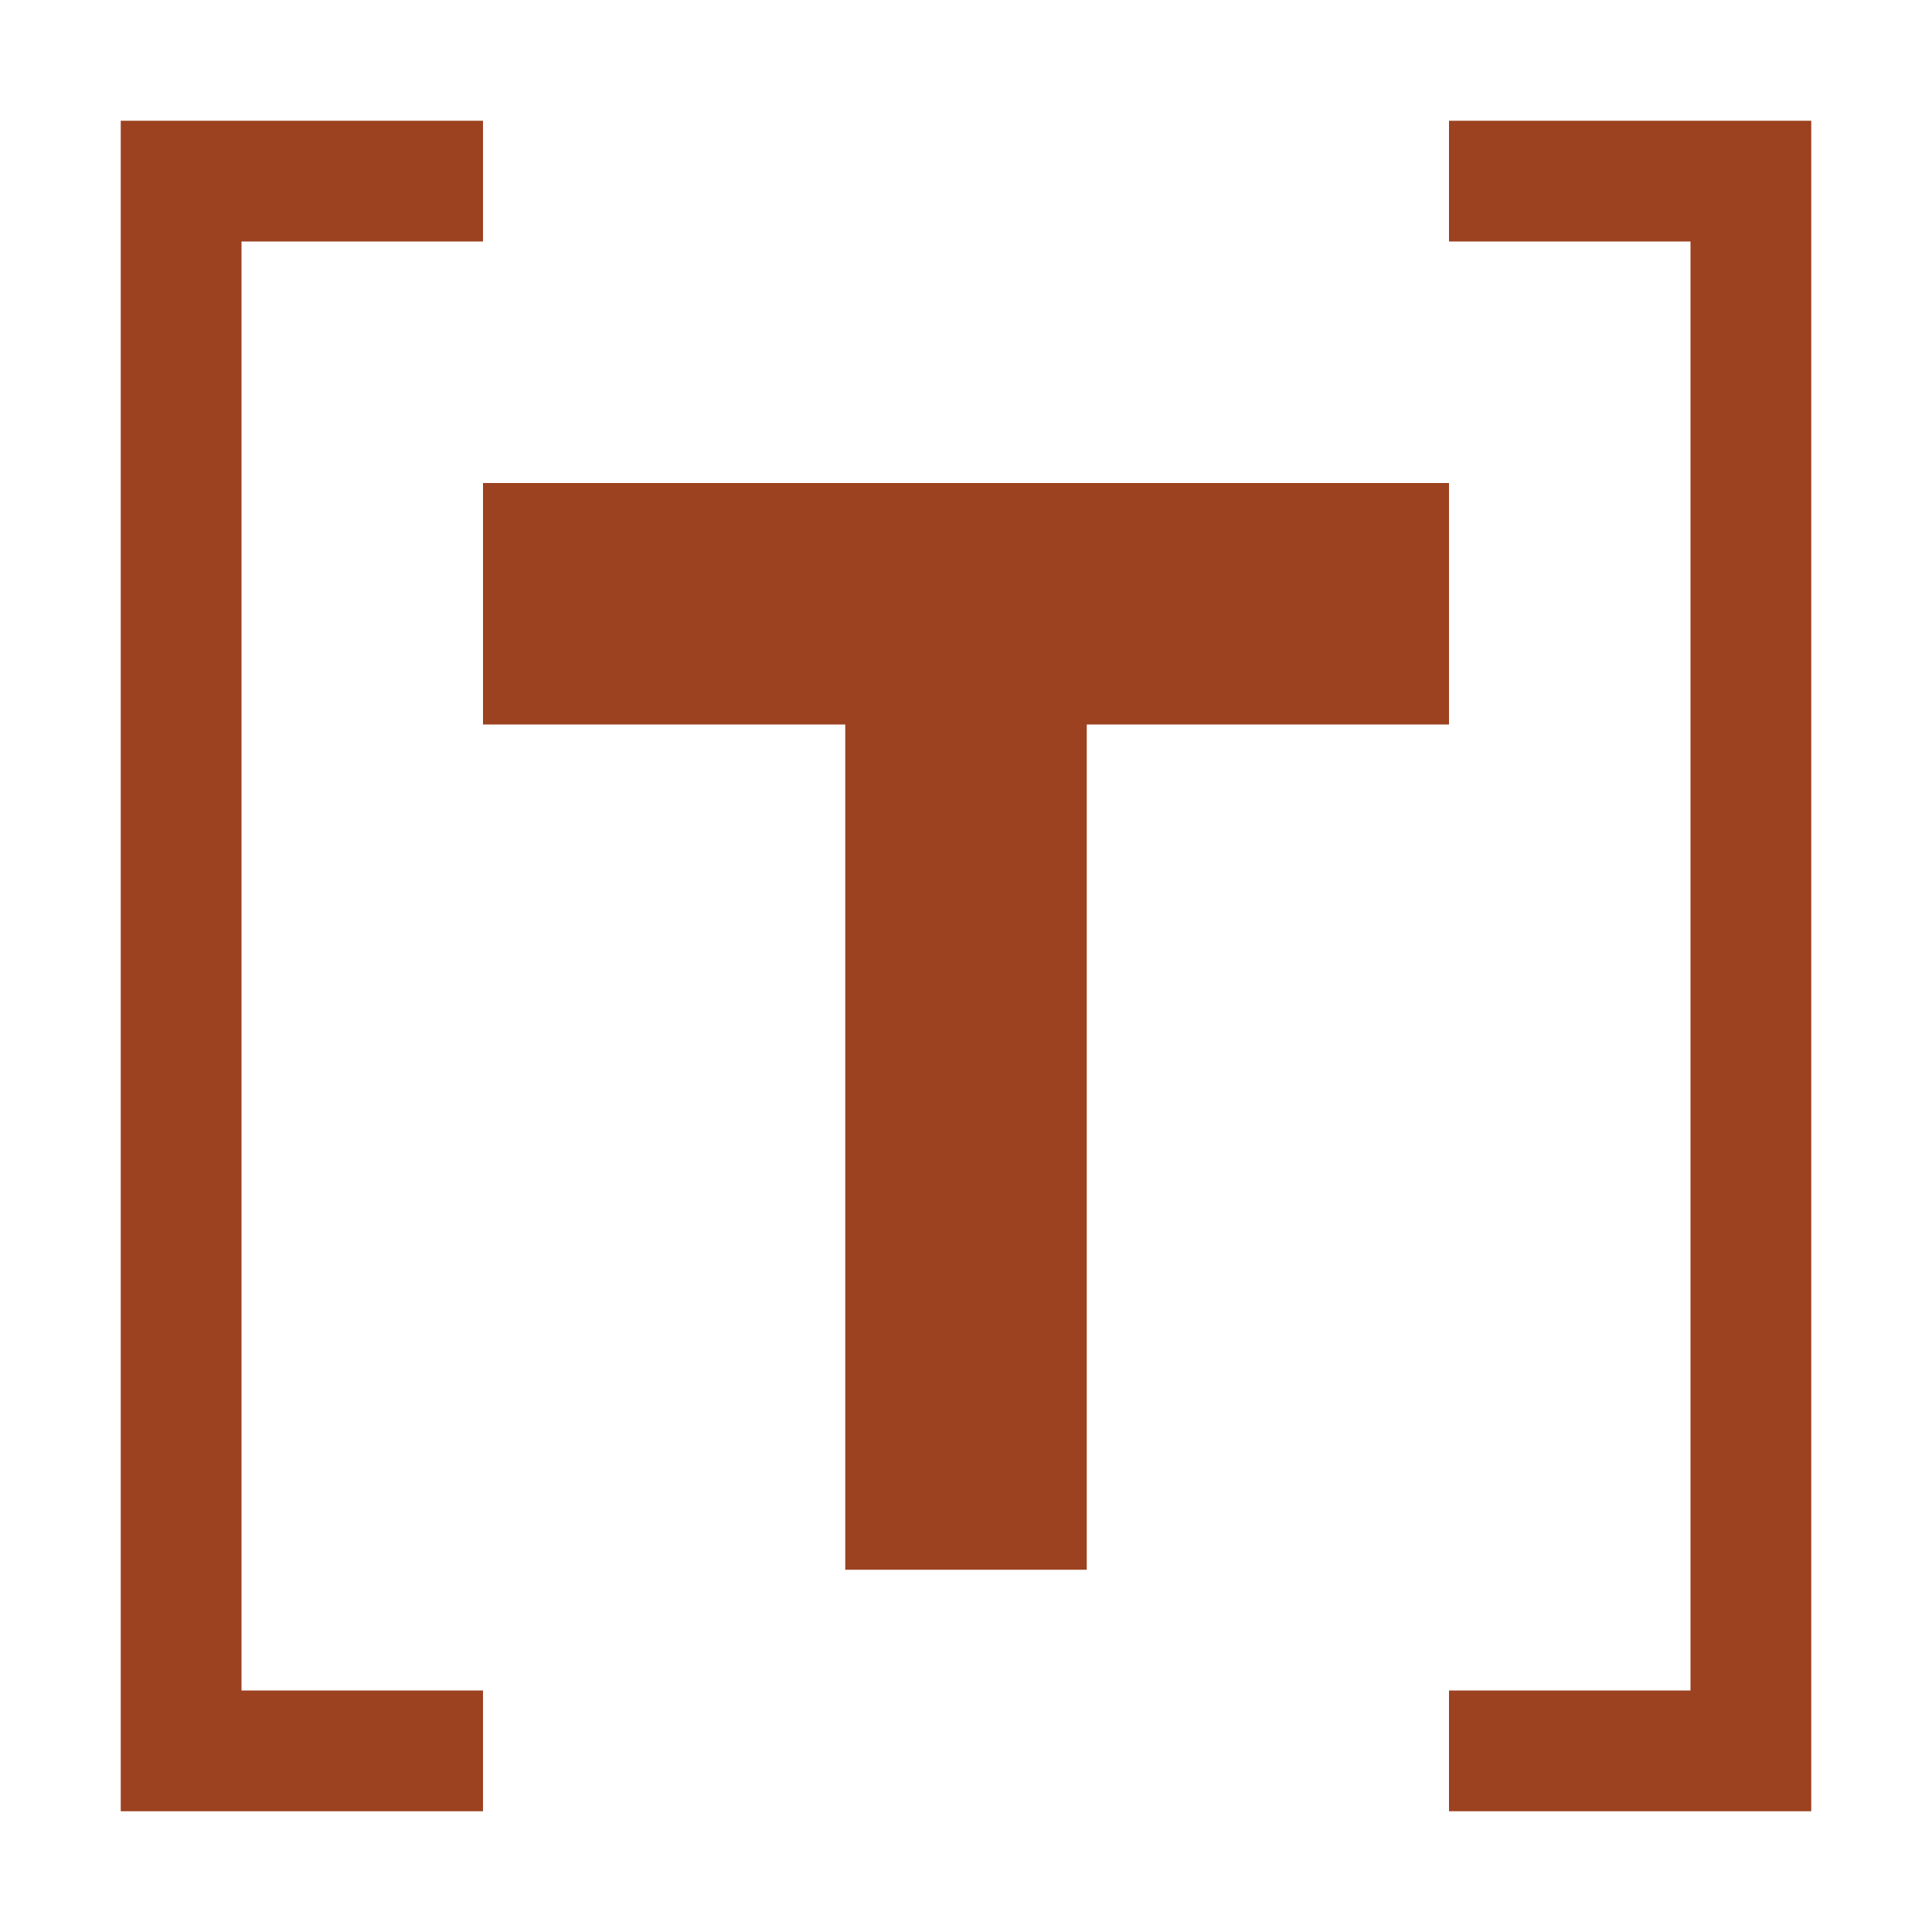 <svg viewBox="0 0 16 16" xmlns="http://www.w3.org/2000/svg">
  <path d="M4 6V4H12V6H9V13H7V6H4Z" fill="#9C4221" />
  <path
    d="M4 1V2H2V14H4V15H1V1H4ZM12 1V2H14V14H12V15H15V1H12Z"
    fill="#9C4221"
  />
</svg>
